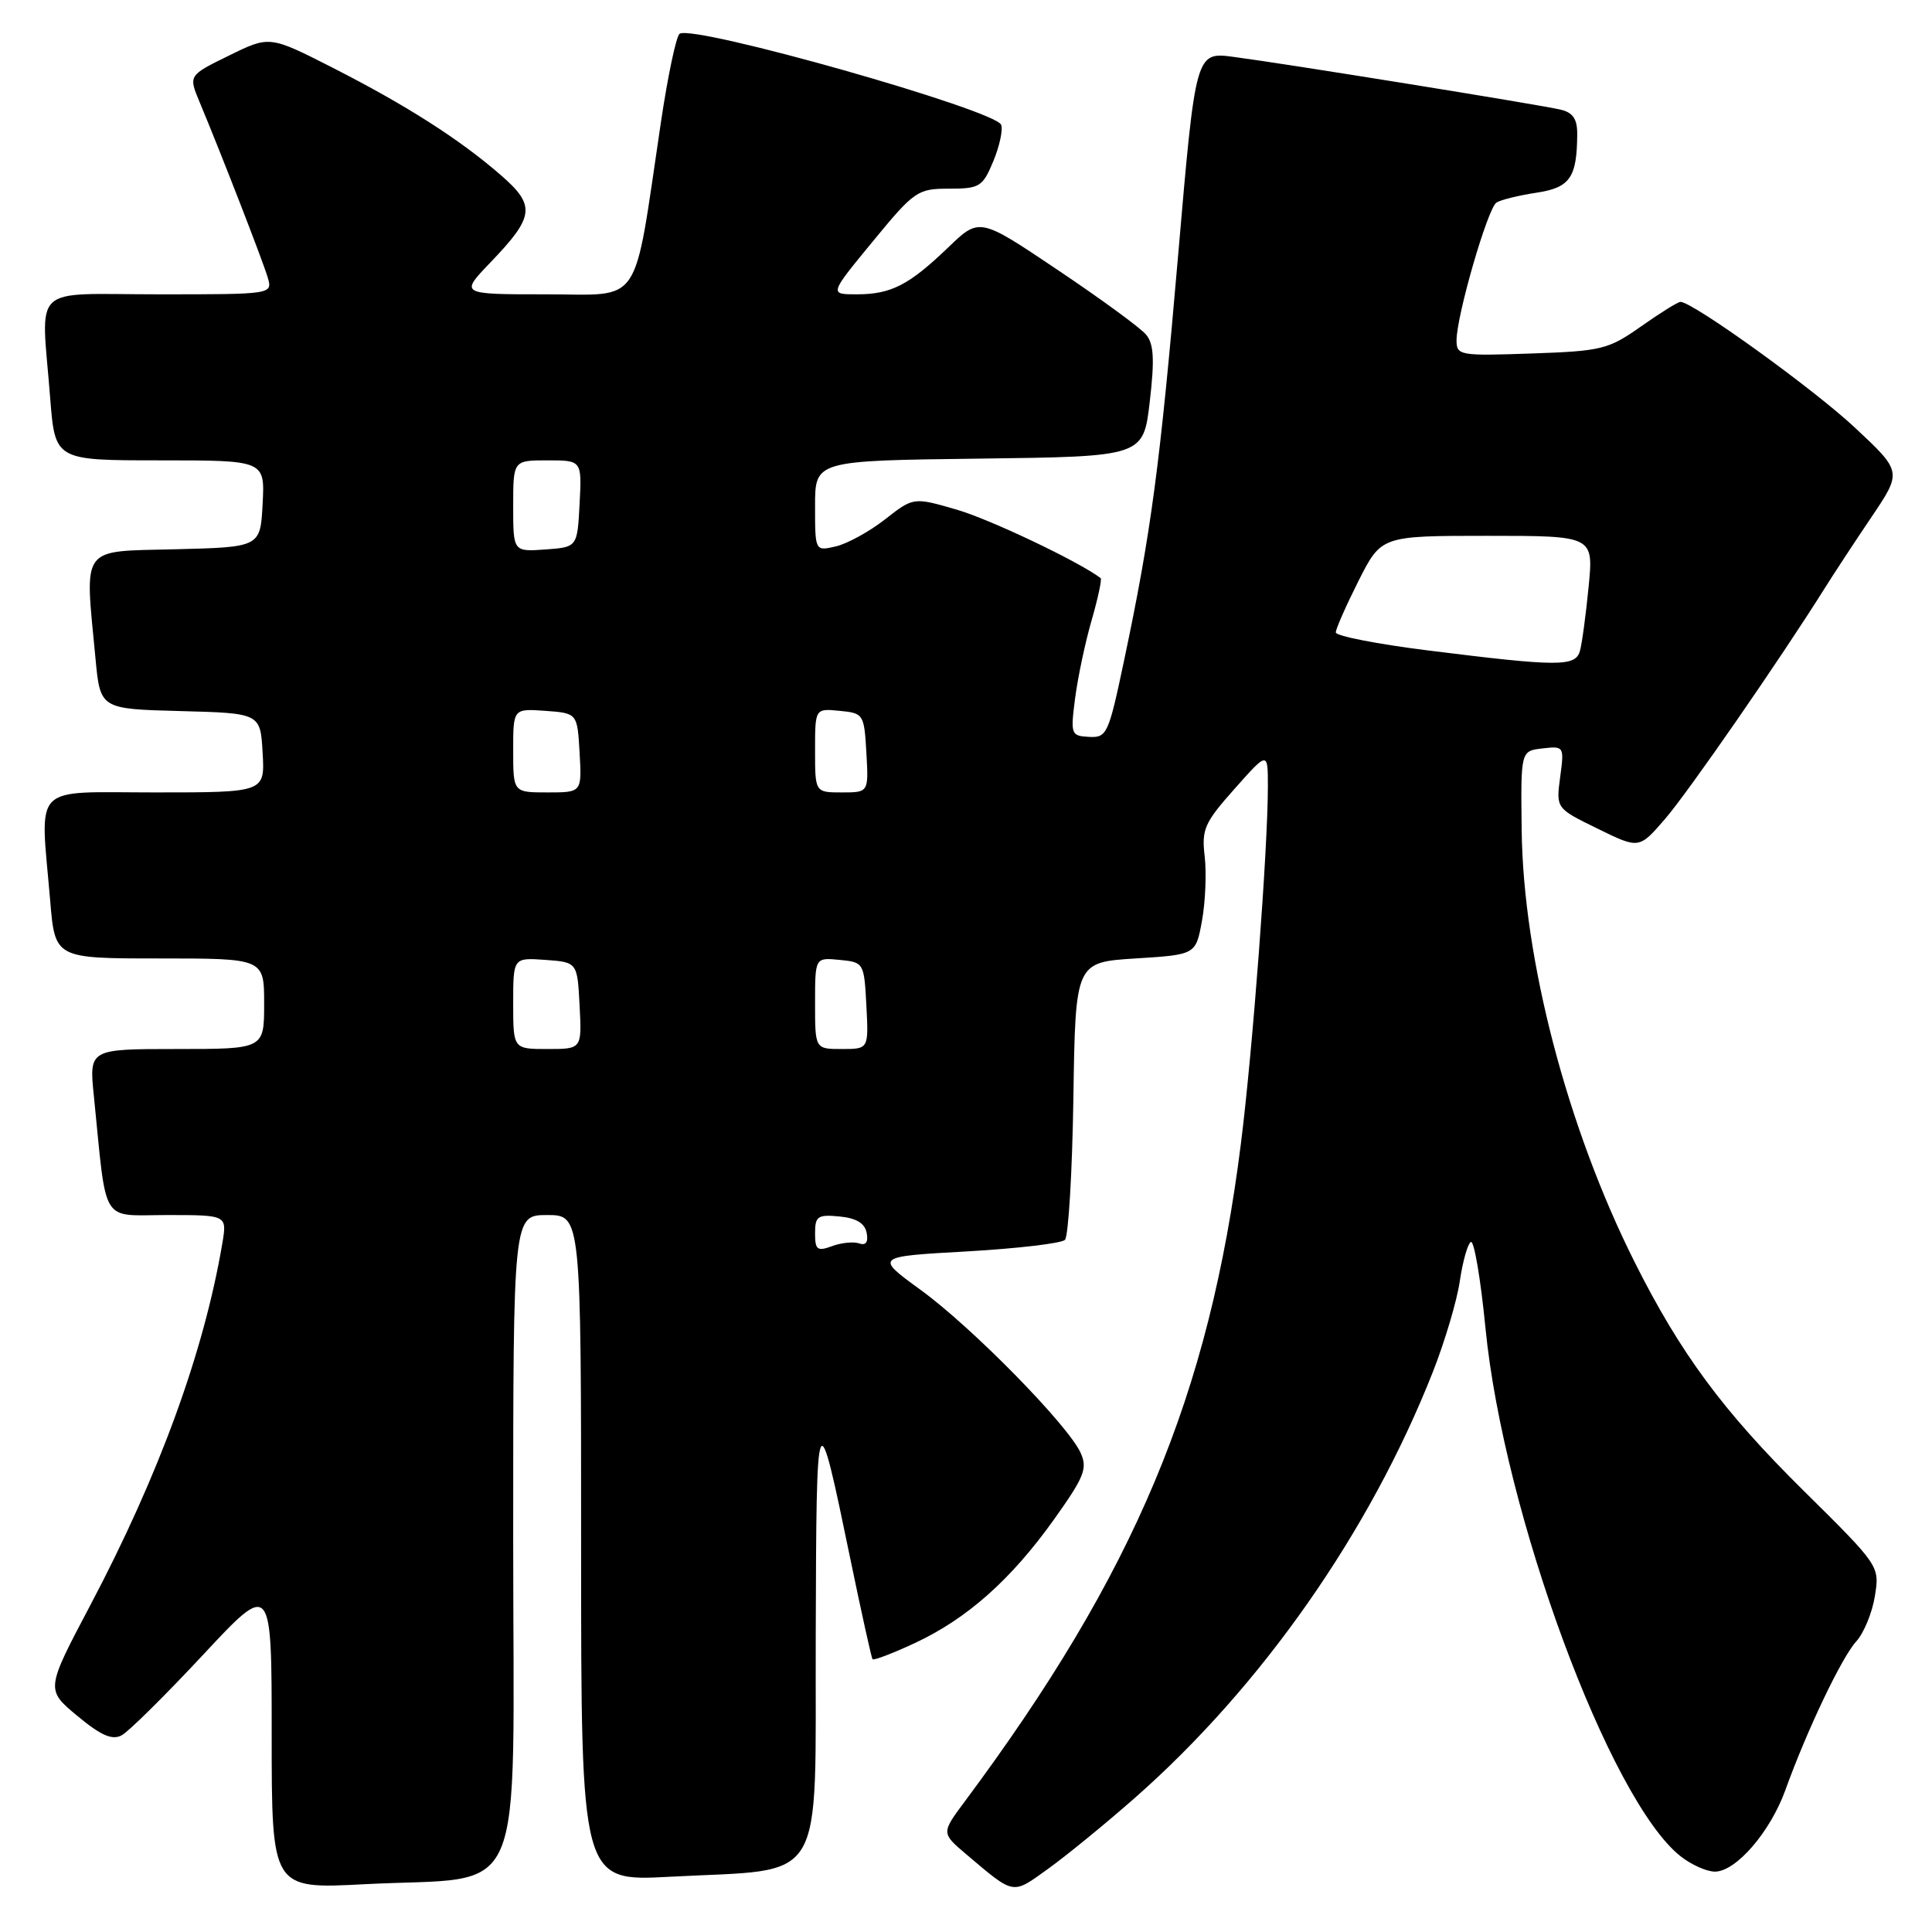 <?xml version="1.0" encoding="UTF-8" standalone="no"?>
<!DOCTYPE svg PUBLIC "-//W3C//DTD SVG 1.1//EN" "http://www.w3.org/Graphics/SVG/1.1/DTD/svg11.dtd" >
<svg xmlns="http://www.w3.org/2000/svg" xmlns:xlink="http://www.w3.org/1999/xlink" version="1.1" viewBox="0 0 256 256">
 <g >
 <path fill="currentColor"
d=" M 150.33 238.27 C 167.17 223.46 181.51 202.98 189.86 181.79 C 191.44 177.78 193.05 172.37 193.43 169.77 C 193.81 167.17 194.47 164.83 194.89 164.57 C 195.32 164.30 196.19 169.43 196.83 175.95 C 199.23 200.50 213.30 238.58 222.69 245.97 C 224.11 247.09 226.15 248.00 227.23 248.00 C 230.03 248.00 234.56 242.75 236.56 237.22 C 239.43 229.26 244.03 219.61 245.96 217.50 C 246.96 216.40 248.08 213.70 248.43 211.50 C 249.07 207.50 249.07 207.50 238.96 197.50 C 228.30 186.97 222.62 179.27 216.56 167.16 C 207.65 149.37 201.83 127.09 201.63 110.00 C 201.50 99.50 201.50 99.50 204.39 99.17 C 207.24 98.84 207.28 98.90 206.73 102.97 C 206.18 107.11 206.18 107.11 211.69 109.80 C 217.19 112.50 217.19 112.50 220.64 108.50 C 223.72 104.93 235.93 87.28 241.75 78.00 C 242.95 76.08 245.76 71.80 247.99 68.50 C 252.03 62.50 252.03 62.50 245.77 56.65 C 240.25 51.49 224.30 40.00 222.67 40.00 C 222.33 40.00 219.99 41.46 217.45 43.25 C 213.12 46.30 212.24 46.52 202.92 46.84 C 193.43 47.17 193.00 47.10 193.00 45.10 C 193.00 41.83 197.13 27.57 198.29 26.84 C 198.86 26.48 201.23 25.89 203.56 25.54 C 208.03 24.87 208.96 23.55 208.99 17.77 C 209.00 15.75 208.41 14.90 206.75 14.52 C 203.94 13.86 170.28 8.43 163.47 7.54 C 158.43 6.87 158.43 6.87 156.12 33.69 C 153.71 61.69 152.53 70.56 148.94 87.55 C 146.89 97.28 146.67 97.77 144.30 97.64 C 141.90 97.51 141.84 97.31 142.46 92.50 C 142.82 89.75 143.80 85.10 144.65 82.18 C 145.49 79.25 146.03 76.74 145.84 76.60 C 142.88 74.37 131.15 68.80 126.77 67.53 C 121.04 65.87 121.04 65.87 117.27 68.82 C 115.20 70.44 112.26 72.05 110.75 72.40 C 108.00 73.04 108.00 73.04 108.00 67.04 C 108.00 61.04 108.00 61.04 129.75 60.77 C 151.50 60.50 151.50 60.50 152.35 53.22 C 153.00 47.63 152.89 45.57 151.86 44.34 C 151.13 43.45 145.86 39.60 140.15 35.77 C 129.78 28.80 129.78 28.80 125.64 32.79 C 120.44 37.78 118.07 39.00 113.51 39.00 C 109.88 39.00 109.88 39.00 115.64 32.00 C 121.16 25.29 121.58 25.00 125.75 25.00 C 129.81 25.00 130.21 24.75 131.61 21.38 C 132.44 19.39 132.91 17.22 132.66 16.54 C 131.89 14.56 92.02 3.25 90.06 4.47 C 89.61 4.74 88.49 10.04 87.57 16.23 C 83.86 41.12 85.28 39.00 72.33 39.00 C 60.93 39.00 60.93 39.00 64.96 34.80 C 70.83 28.69 71.01 27.25 66.38 23.22 C 60.91 18.46 53.84 13.95 44.11 8.99 C 35.72 4.72 35.72 4.72 30.35 7.36 C 24.97 9.99 24.97 9.99 26.45 13.53 C 29.35 20.47 34.81 34.54 35.47 36.75 C 36.13 39.00 36.13 39.00 21.07 39.00 C 3.77 39.00 5.46 37.39 6.65 52.75 C 7.30 61.00 7.30 61.00 21.20 61.00 C 35.10 61.00 35.10 61.00 34.80 66.75 C 34.50 72.50 34.50 72.50 23.25 72.78 C 10.51 73.10 11.22 72.13 12.65 87.22 C 13.28 93.94 13.28 93.94 23.89 94.22 C 34.50 94.50 34.50 94.50 34.80 99.75 C 35.10 105.00 35.10 105.00 20.55 105.00 C 3.96 105.00 5.32 103.60 6.65 119.35 C 7.29 127.00 7.29 127.00 21.15 127.00 C 35.00 127.00 35.00 127.00 35.00 133.00 C 35.00 139.00 35.00 139.00 23.40 139.00 C 11.80 139.00 11.80 139.00 12.44 145.25 C 14.19 162.57 13.22 161.00 22.14 161.00 C 30.09 161.00 30.09 161.00 29.46 164.75 C 27.02 179.16 21.08 195.44 11.97 212.69 C 6.06 223.88 6.06 223.88 10.24 227.36 C 13.38 229.97 14.86 230.61 16.12 229.94 C 17.05 229.44 21.90 224.64 26.90 219.28 C 36.00 209.52 36.00 209.52 36.00 229.91 C 36.00 250.31 36.00 250.31 48.25 249.67 C 70.16 248.52 68.00 253.51 68.00 203.95 C 68.00 161.00 68.00 161.00 72.50 161.00 C 77.00 161.00 77.00 161.00 77.00 205.15 C 77.00 249.31 77.00 249.31 88.75 248.68 C 109.75 247.56 107.99 250.48 108.09 216.70 C 108.18 185.24 108.24 185.11 112.66 206.50 C 114.14 213.65 115.47 219.66 115.61 219.85 C 115.76 220.05 118.26 219.09 121.19 217.73 C 128.14 214.49 133.95 209.33 139.65 201.35 C 143.69 195.68 144.13 194.58 143.18 192.49 C 141.50 188.81 128.77 175.84 121.99 170.92 C 115.92 166.50 115.92 166.50 128.09 165.82 C 134.79 165.44 140.65 164.75 141.11 164.29 C 141.57 163.83 142.08 155.36 142.23 145.47 C 142.50 127.50 142.50 127.50 150.48 127.00 C 158.45 126.50 158.45 126.50 159.27 122.00 C 159.72 119.53 159.88 115.70 159.63 113.50 C 159.20 109.89 159.59 109.02 163.58 104.53 C 168.00 99.55 168.00 99.55 168.00 104.20 C 168.00 112.42 165.99 139.15 164.43 151.50 C 160.24 184.92 150.37 208.44 127.84 238.70 C 124.72 242.89 124.72 242.89 128.03 245.70 C 134.48 251.15 134.07 251.08 138.85 247.65 C 141.26 245.92 146.43 241.70 150.33 238.27 Z  M 108.00 163.41 C 108.00 161.15 108.36 160.91 111.24 161.19 C 113.46 161.40 114.60 162.09 114.84 163.37 C 115.07 164.59 114.73 165.07 113.85 164.76 C 113.11 164.50 111.49 164.66 110.25 165.12 C 108.29 165.84 108.00 165.62 108.00 163.41 Z  M 68.00 132.94 C 68.00 126.89 68.00 126.89 72.25 127.19 C 76.50 127.50 76.50 127.50 76.80 133.25 C 77.10 139.00 77.10 139.00 72.55 139.00 C 68.00 139.00 68.00 139.00 68.00 132.94 Z  M 108.00 132.94 C 108.00 126.87 108.00 126.87 111.25 127.19 C 114.46 127.50 114.50 127.57 114.80 133.25 C 115.10 139.00 115.10 139.00 111.55 139.00 C 108.00 139.00 108.00 139.00 108.00 132.94 Z  M 68.00 99.44 C 68.00 93.89 68.00 93.89 72.25 94.19 C 76.50 94.50 76.50 94.50 76.80 99.75 C 77.10 105.00 77.10 105.00 72.55 105.00 C 68.00 105.00 68.00 105.00 68.00 99.44 Z  M 108.00 99.44 C 108.00 93.87 108.00 93.87 111.25 94.19 C 114.42 94.49 114.51 94.63 114.80 99.75 C 115.10 105.00 115.10 105.00 111.55 105.00 C 108.00 105.00 108.00 105.00 108.00 99.44 Z  M 189.25 86.19 C 182.51 85.35 177.00 84.27 177.00 83.80 C 177.00 83.33 178.36 80.26 180.01 76.97 C 183.03 71.00 183.03 71.00 197.09 71.00 C 211.16 71.00 211.16 71.00 210.50 77.75 C 210.14 81.46 209.62 85.29 209.35 86.25 C 208.76 88.36 206.52 88.35 189.25 86.19 Z  M 68.00 67.06 C 68.00 61.00 68.00 61.00 72.55 61.00 C 77.10 61.00 77.10 61.00 76.80 66.75 C 76.50 72.50 76.50 72.50 72.25 72.81 C 68.00 73.11 68.00 73.11 68.00 67.06 Z "/>
</g>
</svg>